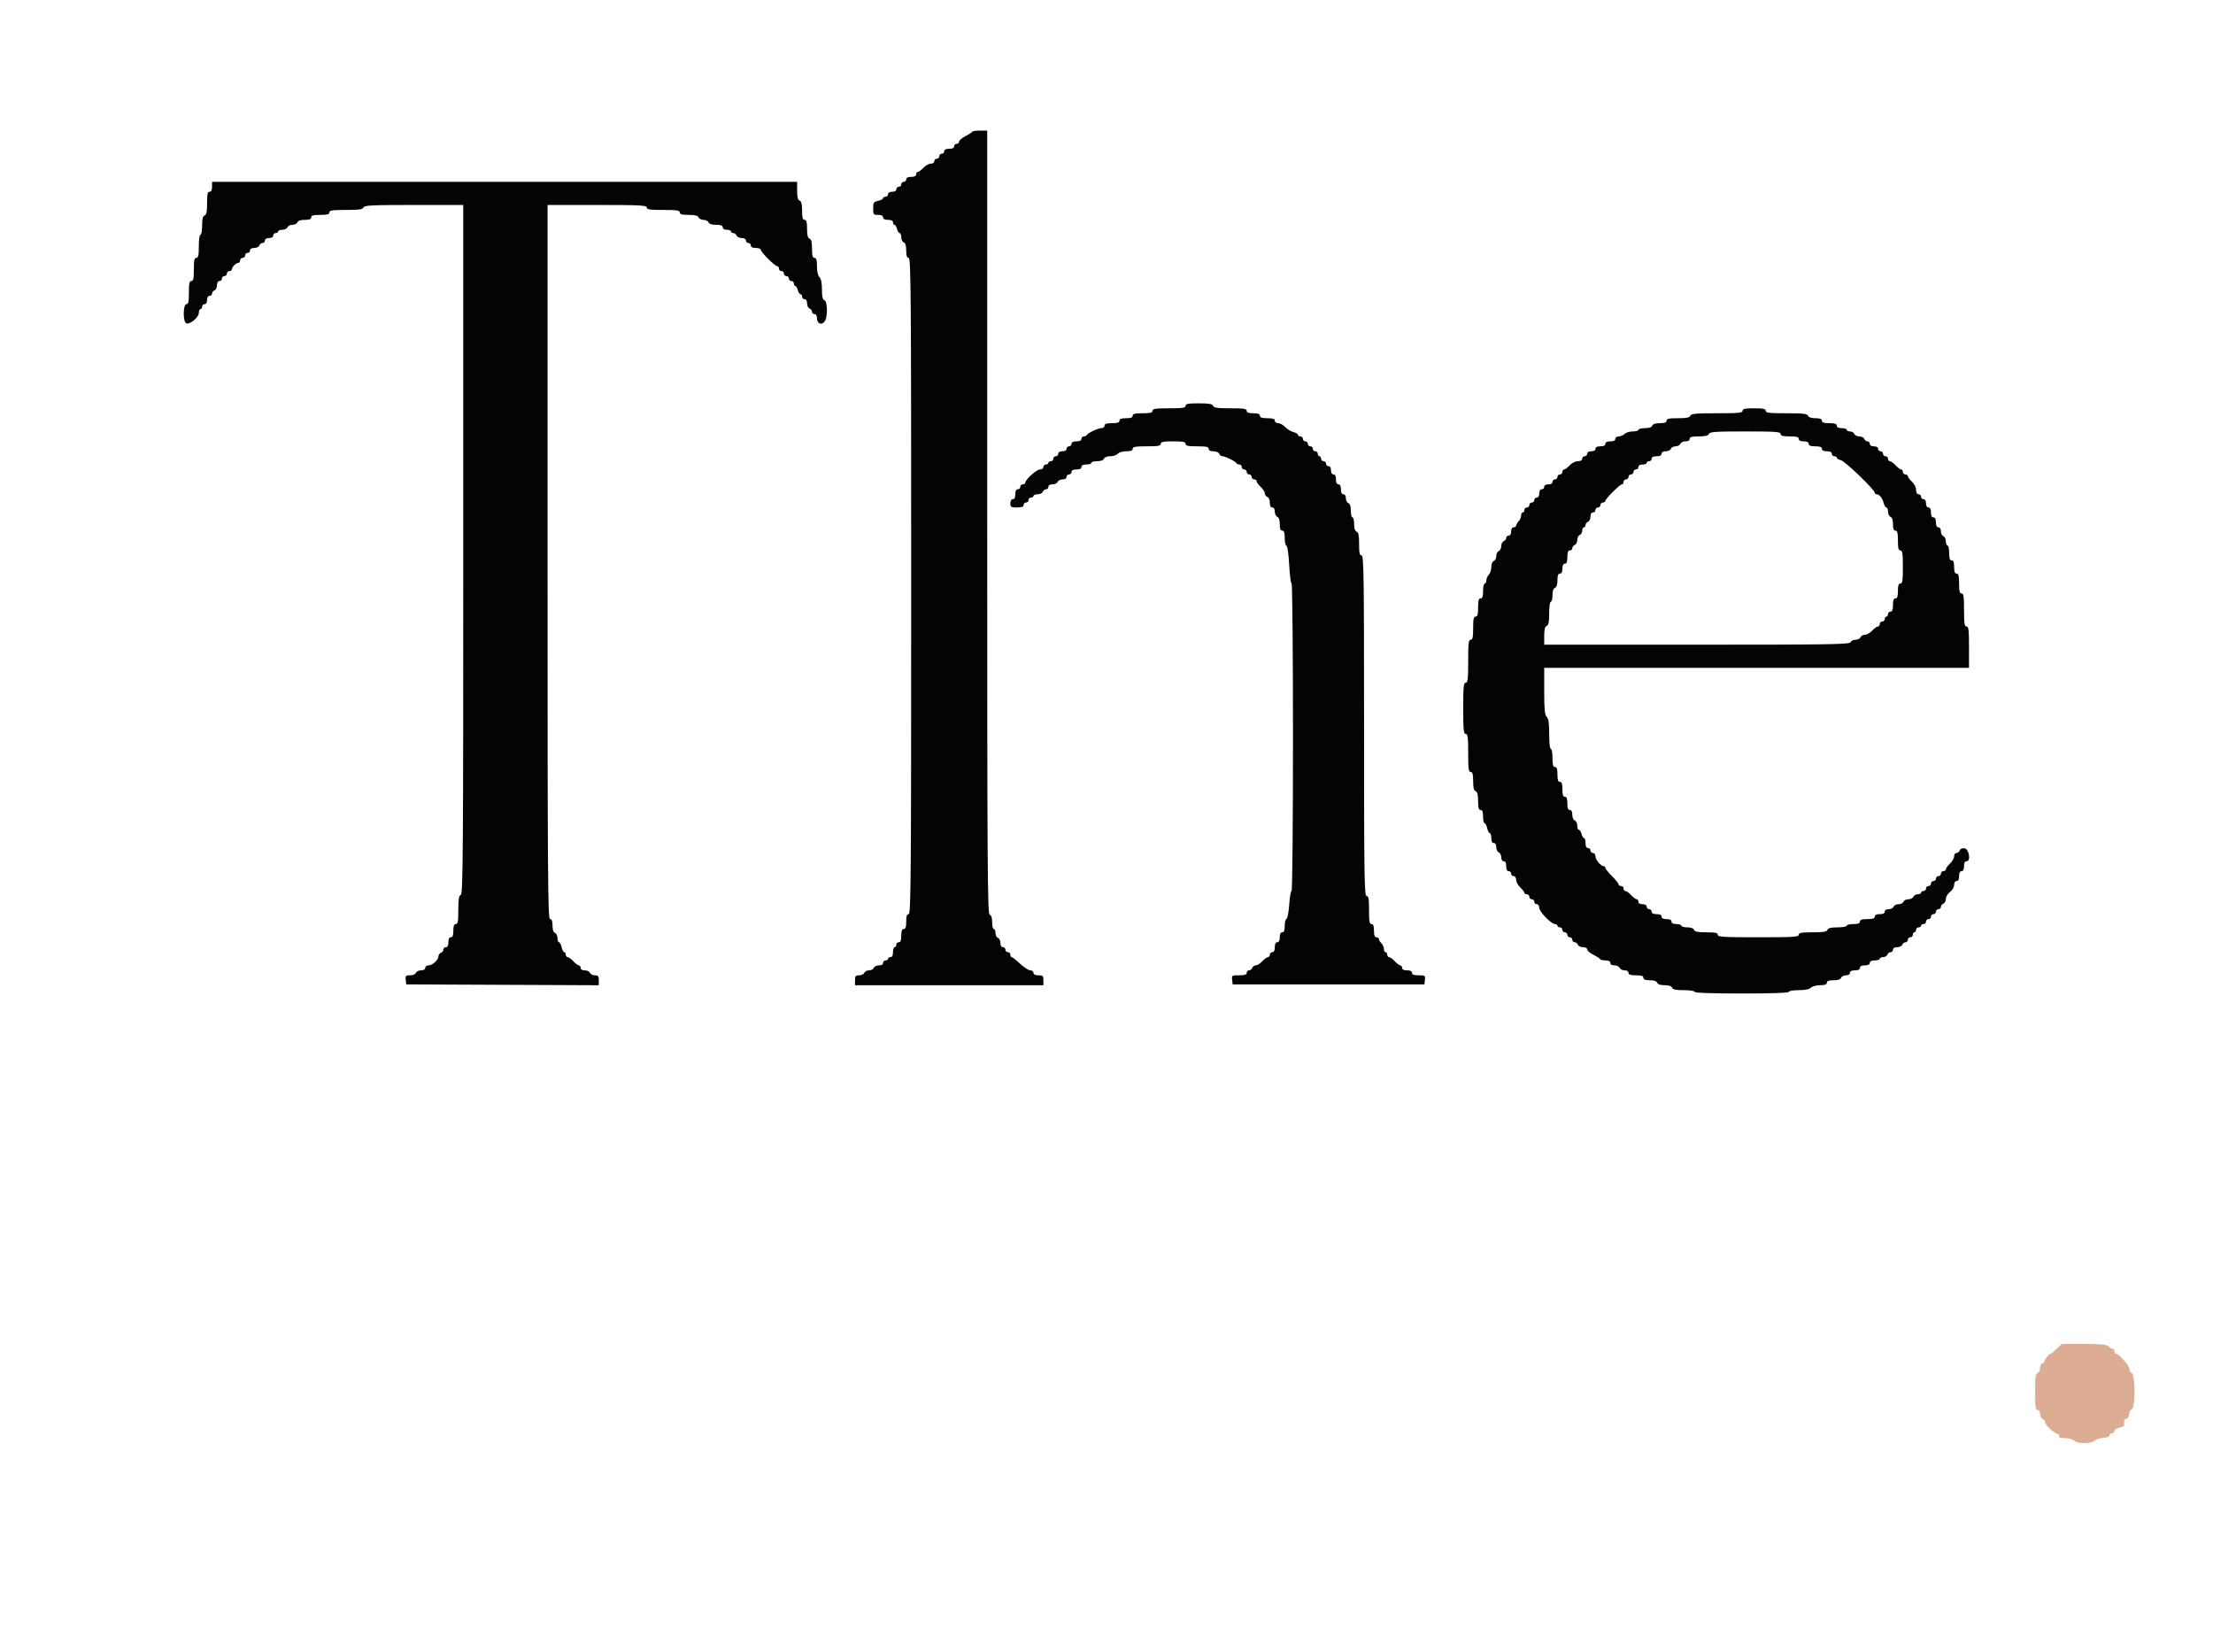 <?xml version="1.0" standalone="no"?>
<!DOCTYPE svg PUBLIC "-//W3C//DTD SVG 1.0//EN" "http://www.w3.org/TR/2001/REC-SVG-20010904/DTD/svg10.dtd">
<svg xmlns="http://www.w3.org/2000/svg" xmlns:xlink="http://www.w3.org/1999/xlink" id="body_1" width="280" height="209">

<g transform="matrix(1 0 0 1 0 0)">
	<g transform="matrix(0.699 0 0 0.699 0.269 -0)">
		<g>
            <path d="M371.877 244.129C 371.372 244.622 370.887 245.026 370.799 245.026C 370.53 245.026 369.911 245.743 369.701 246.298C 369.592 246.586 369.364 246.821 369.194 246.821C 369.024 246.821 368.886 247.162 368.886 247.579C 368.886 247.995 368.684 248.413 368.437 248.508C 368.076 248.647 367.988 249.318 367.988 251.939C 367.988 254.637 368.065 255.198 368.437 255.198C 368.711 255.198 368.886 255.477 368.886 255.914C 368.886 256.308 369.088 256.708 369.334 256.802C 369.581 256.897 369.783 257.155 369.783 257.377C 369.783 257.852 371.196 259.217 371.971 259.49C 372.269 259.596 372.43 259.817 372.327 259.983C 372.214 260.167 372.624 260.284 373.377 260.284C 374.076 260.284 374.807 260.479 375.061 260.733C 375.645 261.317 378.103 261.326 378.743 260.747C 379.007 260.508 379.725 260.278 380.337 260.237C 381.011 260.192 381.451 260.009 381.451 259.774C 381.451 259.561 381.653 259.387 381.9 259.387C 382.147 259.387 382.349 259.202 382.349 258.975C 382.349 258.749 382.753 258.483 383.248 258.384C 383.743 258.285 384.131 258.1 384.111 257.973C 383.997 257.275 384.19 256.703 384.518 256.769C 384.729 256.811 384.933 256.479 384.988 256.003C 385.041 255.541 385.277 255.089 385.511 254.999C 386.151 254.754 386.131 248.754 385.49 248.508C 385.243 248.413 385.041 248.067 385.041 247.738C 385.041 247.134 383.173 245.026 382.638 245.026C 382.479 245.026 382.349 244.824 382.349 244.577C 382.349 244.331 382.204 244.129 382.028 244.129C 381.852 244.129 381.506 243.927 381.259 243.68C 380.904 243.326 379.966 243.231 376.803 243.231L376.803 243.231L372.795 243.231L371.877 244.129" stroke="none" fill="#DCAC94" fill-rule="nonzero" />
            <path d="M175.567 23.859C 175.512 23.983 174.963 24.341 174.346 24.654C 173.728 24.968 173.224 25.406 173.224 25.627C 173.224 25.848 173.022 26.028 172.775 26.028C 172.528 26.028 172.326 26.23 172.326 26.477C 172.326 26.776 172.027 26.926 171.429 26.926C 170.83 26.926 170.531 27.076 170.531 27.375C 170.531 27.622 170.329 27.823 170.082 27.823C 169.835 27.823 169.634 28.025 169.634 28.272C 169.634 28.519 169.432 28.721 169.185 28.721C 168.938 28.721 168.736 28.923 168.736 29.17C 168.736 29.429 168.466 29.619 168.097 29.619C 167.746 29.619 167.146 29.955 166.765 30.366C 166.384 30.778 165.931 31.114 165.758 31.114C 165.586 31.114 165.445 31.316 165.445 31.563C 165.445 31.862 165.146 32.012 164.547 32.012C 163.949 32.012 163.65 32.162 163.65 32.461C 163.65 32.708 163.448 32.909 163.201 32.909C 162.954 32.909 162.752 33.111 162.752 33.358C 162.752 33.605 162.55 33.807 162.304 33.807C 162.057 33.807 161.855 34.009 161.855 34.256C 161.855 34.535 161.572 34.705 161.107 34.705C 160.642 34.705 160.359 34.874 160.359 35.153C 160.359 35.4 160.157 35.602 159.91 35.602C 159.663 35.602 159.461 35.726 159.461 35.878C 159.461 36.029 159.058 36.242 158.564 36.35C 157.753 36.528 157.666 36.66 157.666 37.72C 157.666 38.824 157.719 38.893 158.564 38.893C 159.162 38.893 159.461 39.043 159.461 39.342C 159.461 39.641 159.761 39.791 160.359 39.791C 160.957 39.791 161.257 39.94 161.257 40.239C 161.257 40.486 161.377 40.688 161.523 40.688C 161.67 40.688 161.875 41.025 161.978 41.436C 162.081 41.847 162.298 42.184 162.459 42.184C 162.62 42.184 162.752 42.525 162.752 42.941C 162.752 43.358 162.954 43.776 163.201 43.871C 163.506 43.988 163.65 44.465 163.65 45.357C 163.65 46.326 163.768 46.672 164.099 46.672C 164.496 46.672 164.547 53.47 164.547 106.058C 164.547 158.647 164.496 165.445 164.099 165.445C 163.766 165.445 163.65 165.794 163.65 166.791C 163.65 167.789 163.534 168.138 163.201 168.138C 162.877 168.138 162.752 168.47 162.752 169.334C 162.752 170.199 162.628 170.531 162.304 170.531C 162.057 170.531 161.855 170.733 161.855 170.98C 161.855 171.227 161.72 171.429 161.556 171.429C 161.391 171.429 161.257 171.832 161.257 172.326C 161.257 172.924 161.107 173.224 160.808 173.224C 160.561 173.224 160.359 173.358 160.359 173.523C 160.359 173.687 160.157 173.822 159.91 173.822C 159.663 173.822 159.461 174.024 159.461 174.271C 159.461 174.551 159.178 174.72 158.704 174.72C 158.288 174.72 157.869 174.921 157.775 175.168C 157.68 175.415 157.295 175.617 156.918 175.617C 156.542 175.617 156.157 175.819 156.062 176.066C 155.968 176.313 155.549 176.515 155.133 176.515C 154.491 176.515 154.375 176.651 154.375 177.412L154.375 177.412L154.375 178.31L171.429 178.31L188.482 178.31L188.482 177.412C 188.482 176.614 188.382 176.515 187.584 176.515C 186.986 176.515 186.687 176.365 186.687 176.066C 186.687 175.819 186.429 175.617 186.113 175.617C 185.798 175.617 184.963 175.079 184.257 174.42C 183.551 173.762 182.866 173.224 182.736 173.224C 182.605 173.224 182.498 173.022 182.498 172.775C 182.498 172.528 182.296 172.326 182.049 172.326C 181.803 172.326 181.601 172.124 181.601 171.877C 181.601 171.631 181.399 171.429 181.152 171.429C 180.871 171.429 180.703 171.145 180.703 170.671C 180.703 170.255 180.501 169.836 180.254 169.742C 180.007 169.647 179.806 169.247 179.806 168.854C 179.806 168.46 179.671 168.138 179.506 168.138C 179.342 168.138 179.207 167.595 179.207 166.932C 179.207 166.135 179.055 165.667 178.758 165.553C 178.361 165.401 178.31 157.23 178.31 94.508L178.31 94.508L178.31 23.635L176.988 23.635C 176.262 23.635 175.622 23.736 175.567 23.859zM37.996 33.807C 37.996 34.405 37.846 34.705 37.547 34.705C 37.191 34.705 37.098 35.133 37.098 36.767C 37.098 38.324 36.988 38.871 36.649 39.001C 36.325 39.126 36.2 39.633 36.2 40.828C 36.2 41.738 36.066 42.483 35.901 42.483C 35.73 42.483 35.602 43.381 35.602 44.577C 35.602 46.24 35.509 46.672 35.153 46.672C 34.797 46.672 34.705 47.104 34.705 48.766C 34.705 50.428 34.612 50.86 34.256 50.86C 33.9 50.86 33.807 51.292 33.807 52.954C 33.807 54.616 33.714 55.049 33.358 55.049C 32.731 55.049 32.712 58.283 33.338 58.523C 33.997 58.776 35.602 57.44 35.602 56.638C 35.602 56.257 35.737 55.946 35.901 55.946C 36.066 55.946 36.2 55.744 36.2 55.497C 36.2 55.251 36.402 55.049 36.649 55.049C 36.928 55.049 37.098 54.766 37.098 54.301C 37.098 53.835 37.268 53.553 37.547 53.553C 37.794 53.553 37.996 53.365 37.996 53.136C 37.996 52.907 38.197 52.642 38.444 52.547C 38.691 52.452 38.893 52.034 38.893 51.617C 38.893 51.144 39.061 50.86 39.342 50.86C 39.589 50.86 39.791 50.658 39.791 50.411C 39.791 50.165 39.993 49.963 40.239 49.963C 40.486 49.963 40.688 49.761 40.688 49.514C 40.688 49.267 40.89 49.065 41.137 49.065C 41.384 49.065 41.586 48.921 41.586 48.745C 41.586 48.33 42.347 47.569 42.761 47.569C 42.937 47.569 43.082 47.367 43.082 47.12C 43.082 46.874 43.283 46.672 43.53 46.672C 43.777 46.672 43.979 46.47 43.979 46.223C 43.979 45.976 44.181 45.774 44.428 45.774C 44.675 45.774 44.877 45.572 44.877 45.325C 44.877 45.045 45.16 44.877 45.634 44.877C 46.05 44.877 46.469 44.675 46.563 44.428C 46.658 44.181 46.923 43.979 47.152 43.979C 47.382 43.979 47.569 43.777 47.569 43.53C 47.569 43.251 47.852 43.082 48.317 43.082C 48.783 43.082 49.065 42.912 49.065 42.633C 49.065 42.386 49.267 42.184 49.514 42.184C 49.761 42.184 49.963 42.049 49.963 41.885C 49.963 41.72 50.303 41.586 50.72 41.586C 51.136 41.586 51.555 41.384 51.649 41.137C 51.744 40.89 52.148 40.688 52.547 40.688C 52.946 40.688 53.35 40.486 53.445 40.239C 53.557 39.947 54.022 39.791 54.781 39.791C 55.617 39.791 55.946 39.664 55.946 39.342C 55.946 38.997 56.328 38.893 57.592 38.893C 58.855 38.893 59.237 38.789 59.237 38.444C 59.237 38.075 59.77 37.996 62.238 37.996C 64.63 37.996 65.274 37.904 65.412 37.547C 65.559 37.162 66.854 37.098 74.527 37.098L74.527 37.098L83.47 37.098L83.47 99.444C 83.47 154.588 83.419 161.811 83.022 161.963C 82.671 162.098 82.573 162.695 82.573 164.688C 82.573 166.757 82.488 167.24 82.124 167.24C 81.8 167.24 81.675 167.573 81.675 168.437C 81.675 169.301 81.551 169.634 81.227 169.634C 80.927 169.634 80.778 169.933 80.778 170.531C 80.778 171.129 80.628 171.429 80.329 171.429C 80.082 171.429 79.88 171.616 79.88 171.845C 79.88 172.075 79.678 172.34 79.432 172.434C 79.185 172.529 78.983 172.813 78.983 173.065C 78.983 173.717 77.895 174.72 77.188 174.72C 76.855 174.72 76.589 174.919 76.589 175.168C 76.589 175.449 76.306 175.617 75.832 175.617C 75.416 175.617 74.997 175.819 74.903 176.066C 74.803 176.325 74.356 176.515 73.845 176.515C 73.056 176.515 72.97 176.604 73.054 177.337L73.054 177.337L73.149 178.16L90.576 178.237L108.003 178.314L108.003 177.415C 108.003 176.665 107.884 176.515 107.287 176.515C 106.893 176.515 106.494 176.313 106.399 176.066C 106.304 175.819 105.886 175.617 105.469 175.617C 104.996 175.617 104.712 175.449 104.712 175.168C 104.712 174.921 104.571 174.72 104.399 174.72C 104.226 174.72 103.773 174.383 103.392 173.972C 103.011 173.56 102.546 173.224 102.359 173.224C 102.172 173.224 102.019 173.022 102.019 172.775C 102.019 172.528 101.896 172.326 101.744 172.326C 101.593 172.326 101.38 171.922 101.272 171.429C 101.163 170.935 100.95 170.531 100.799 170.531C 100.647 170.531 100.524 170.19 100.524 169.774C 100.524 169.357 100.322 168.939 100.075 168.844C 99.782 168.732 99.626 168.267 99.626 167.507C 99.626 166.671 99.499 166.343 99.177 166.343C 98.78 166.343 98.728 158.963 98.728 101.72L98.728 101.72L98.728 37.098L107.704 37.098C 115.482 37.098 116.679 37.158 116.679 37.547C 116.679 37.916 117.211 37.996 119.671 37.996C 122.131 37.996 122.663 38.075 122.663 38.444C 122.663 38.788 123.041 38.893 124.276 38.893C 125.434 38.893 125.938 39.02 126.062 39.342C 126.157 39.589 126.56 39.791 126.959 39.791C 127.358 39.791 127.762 39.993 127.857 40.239C 127.971 40.536 128.439 40.688 129.235 40.688C 130.108 40.688 130.441 40.812 130.441 41.137C 130.441 41.416 130.724 41.586 131.189 41.586C 131.601 41.586 131.937 41.72 131.937 41.885C 131.937 42.049 132.125 42.184 132.354 42.184C 132.583 42.184 132.848 42.386 132.943 42.633C 133.038 42.88 133.456 43.082 133.872 43.082C 134.346 43.082 134.63 43.25 134.63 43.53C 134.63 43.777 134.832 43.979 135.079 43.979C 135.325 43.979 135.527 44.181 135.527 44.428C 135.527 44.727 135.826 44.877 136.425 44.877C 136.918 44.877 137.322 45.022 137.322 45.199C 137.322 45.62 139.87 48.168 140.291 48.168C 140.468 48.168 140.613 48.369 140.613 48.616C 140.613 48.863 140.815 49.065 141.062 49.065C 141.309 49.065 141.511 49.267 141.511 49.514C 141.511 49.761 141.713 49.963 141.96 49.963C 142.206 49.963 142.408 50.165 142.408 50.411C 142.408 50.658 142.61 50.86 142.857 50.86C 143.104 50.86 143.306 51.062 143.306 51.309C 143.306 51.556 143.426 51.758 143.573 51.758C 143.719 51.758 143.924 52.094 144.027 52.506C 144.13 52.917 144.347 53.254 144.508 53.254C 144.67 53.254 144.802 53.455 144.802 53.702C 144.802 53.949 145.004 54.151 145.251 54.151C 145.531 54.151 145.699 54.435 145.699 54.908C 145.699 55.325 145.901 55.743 146.148 55.838C 146.395 55.933 146.597 56.198 146.597 56.427C 146.597 56.656 146.799 56.844 147.046 56.844C 147.326 56.844 147.494 57.127 147.494 57.601C 147.494 58.574 148.339 58.927 148.884 58.181C 149.455 57.4 149.423 54.566 148.841 54.342C 148.511 54.216 148.392 53.696 148.392 52.387C 148.392 51.201 148.242 50.453 147.943 50.155C 147.662 49.874 147.494 49.139 147.494 48.189C 147.494 47.04 147.386 46.672 147.046 46.672C 146.701 46.672 146.597 46.288 146.597 45.017C 146.597 43.822 146.472 43.314 146.148 43.19C 145.826 43.066 145.699 42.562 145.699 41.404C 145.699 40.169 145.594 39.791 145.251 39.791C 144.906 39.791 144.802 39.407 144.802 38.136C 144.802 36.941 144.677 36.433 144.353 36.309C 144.031 36.185 143.904 35.681 143.904 34.523L143.904 34.523L143.904 32.909L90.95 32.909L37.996 32.909L37.996 33.807zM214.211 73.448C 214.211 73.817 213.679 73.897 211.219 73.897C 208.759 73.897 208.227 73.977 208.227 74.346C 208.227 74.695 207.828 74.794 206.432 74.794C 205.036 74.794 204.637 74.894 204.637 75.243C 204.637 75.567 204.305 75.692 203.441 75.692C 202.576 75.692 202.244 75.817 202.244 76.141C 202.244 76.473 201.895 76.589 200.898 76.589C 199.9 76.589 199.551 76.706 199.551 77.038C 199.551 77.285 199.293 77.487 198.977 77.487C 198.362 77.487 196.475 78.386 196.31 78.758C 196.255 78.882 196.02 78.983 195.787 78.983C 195.553 78.983 195.363 79.185 195.363 79.432C 195.363 79.731 195.064 79.88 194.465 79.88C 193.867 79.88 193.568 80.03 193.568 80.329C 193.568 80.576 193.366 80.778 193.119 80.778C 192.872 80.778 192.67 80.98 192.67 81.227C 192.67 81.506 192.388 81.675 191.922 81.675C 191.457 81.675 191.174 81.845 191.174 82.124C 191.174 82.371 190.972 82.573 190.726 82.573C 190.479 82.573 190.277 82.775 190.277 83.022C 190.277 83.269 190.075 83.47 189.828 83.47C 189.581 83.47 189.379 83.605 189.379 83.77C 189.379 83.934 189.177 84.069 188.93 84.069C 188.684 84.069 188.482 84.271 188.482 84.518C 188.482 84.776 188.211 84.966 187.844 84.966C 187.226 84.966 185.191 86.819 185.191 87.381C 185.191 87.534 184.989 87.659 184.742 87.659C 184.495 87.659 184.293 87.861 184.293 88.108C 184.293 88.355 184.091 88.556 183.844 88.556C 183.545 88.556 183.396 88.856 183.396 89.454C 183.396 90.052 183.246 90.352 182.947 90.352C 182.668 90.352 182.498 90.634 182.498 91.099C 182.498 91.773 182.618 91.847 183.695 91.847C 184.559 91.847 184.892 91.723 184.892 91.399C 184.892 91.152 185.093 90.95 185.34 90.95C 185.587 90.95 185.789 90.748 185.789 90.501C 185.789 90.254 185.991 90.052 186.238 90.052C 186.485 90.052 186.687 89.918 186.687 89.753C 186.687 89.589 187.027 89.454 187.444 89.454C 187.86 89.454 188.279 89.252 188.373 89.005C 188.468 88.758 188.733 88.556 188.962 88.556C 189.192 88.556 189.379 88.355 189.379 88.108C 189.379 87.827 189.663 87.659 190.137 87.659C 190.553 87.659 190.971 87.457 191.066 87.21C 191.161 86.963 191.56 86.761 191.954 86.761C 192.391 86.761 192.67 86.587 192.67 86.313C 192.67 86.066 192.872 85.864 193.119 85.864C 193.366 85.864 193.568 85.662 193.568 85.415C 193.568 85.116 193.867 84.966 194.465 84.966C 195.064 84.966 195.363 84.817 195.363 84.518C 195.363 84.218 195.662 84.069 196.26 84.069C 196.754 84.069 197.158 83.934 197.158 83.77C 197.158 83.605 197.633 83.47 198.214 83.47C 198.877 83.47 199.335 83.303 199.443 83.022C 199.548 82.749 200 82.573 200.594 82.573C 201.132 82.573 201.74 82.371 201.945 82.124C 202.159 81.866 202.811 81.675 203.477 81.675C 204.309 81.675 204.637 81.548 204.637 81.227C 204.637 80.863 205.119 80.778 207.18 80.778C 209.241 80.778 209.723 80.693 209.723 80.329C 209.723 79.97 210.172 79.88 211.967 79.88C 213.762 79.88 214.211 79.97 214.211 80.329C 214.211 80.685 214.643 80.778 216.305 80.778C 217.967 80.778 218.399 80.87 218.399 81.227C 218.399 81.522 218.695 81.675 219.265 81.675C 219.758 81.675 220.204 81.868 220.303 82.124C 220.397 82.371 220.67 82.573 220.909 82.573C 221.415 82.573 223.29 83.516 223.436 83.844C 223.49 83.968 223.726 84.069 223.959 84.069C 224.192 84.069 224.383 84.271 224.383 84.518C 224.383 84.764 224.585 84.966 224.832 84.966C 225.079 84.966 225.28 85.168 225.28 85.415C 225.28 85.662 225.482 85.864 225.729 85.864C 225.976 85.864 226.178 86.066 226.178 86.313C 226.178 86.559 226.38 86.761 226.627 86.761C 226.874 86.761 227.076 86.914 227.076 87.101C 227.076 87.288 227.412 87.753 227.823 88.134C 228.235 88.515 228.571 89.04 228.571 89.3C 228.571 89.559 228.773 89.849 229.02 89.944C 229.276 90.042 229.469 90.489 229.469 90.982C 229.469 91.552 229.622 91.847 229.918 91.847C 230.198 91.847 230.366 92.131 230.366 92.605C 230.366 93.021 230.568 93.44 230.815 93.534C 231.108 93.647 231.264 94.112 231.264 94.871C 231.264 95.707 231.391 96.036 231.713 96.036C 232.044 96.036 232.162 96.382 232.162 97.357C 232.162 98.084 232.304 98.726 232.478 98.784C 232.66 98.845 232.869 100.31 232.971 102.25C 233.069 104.098 233.263 105.61 233.403 105.61C 233.543 105.61 233.657 118.13 233.657 133.433C 233.657 148.736 233.542 161.257 233.401 161.257C 233.26 161.257 233.069 162.364 232.976 163.717C 232.883 165.07 232.662 166.226 232.484 166.285C 232.307 166.344 232.162 166.92 232.162 167.564C 232.162 168.406 232.035 168.736 231.713 168.736C 231.414 168.736 231.264 169.035 231.264 169.634C 231.264 170.232 231.114 170.531 230.815 170.531C 230.516 170.531 230.366 170.83 230.366 171.429C 230.366 172.027 230.217 172.326 229.918 172.326C 229.671 172.326 229.469 172.528 229.469 172.775C 229.469 173.022 229.316 173.224 229.129 173.224C 228.942 173.224 228.478 173.56 228.096 173.972C 227.715 174.383 227.191 174.72 226.931 174.72C 226.671 174.72 226.381 174.921 226.286 175.168C 226.191 175.415 225.926 175.617 225.697 175.617C 225.468 175.617 225.28 175.819 225.28 176.066C 225.28 176.399 224.929 176.515 223.914 176.515C 222.6 176.515 222.552 176.546 222.643 177.337L222.643 177.337L222.737 178.16L240.09 178.16L257.442 178.16L257.537 177.337C 257.626 176.559 257.565 176.515 256.415 176.515C 255.533 176.515 255.198 176.391 255.198 176.066C 255.198 175.767 254.899 175.617 254.301 175.617C 253.702 175.617 253.403 175.467 253.403 175.168C 253.403 174.921 253.262 174.72 253.09 174.72C 252.917 174.72 252.464 174.383 252.083 173.972C 251.702 173.56 251.237 173.224 251.05 173.224C 250.863 173.224 250.711 173.022 250.711 172.775C 250.711 172.528 250.576 172.326 250.411 172.326C 250.247 172.326 250.112 172.066 250.112 171.749C 250.112 171.432 249.91 170.97 249.663 170.723C 249.417 170.477 249.215 170.13 249.215 169.954C 249.215 169.778 249.013 169.634 248.766 169.634C 248.442 169.634 248.317 169.301 248.317 168.437C 248.317 167.573 248.192 167.24 247.868 167.24C 247.505 167.24 247.42 166.758 247.42 164.697C 247.42 162.636 247.335 162.154 246.971 162.154C 246.575 162.154 246.522 158.531 246.522 131.339C 246.522 104.147 246.469 100.524 246.073 100.524C 245.718 100.524 245.625 100.095 245.625 98.461C 245.625 96.904 245.515 96.357 245.176 96.227C 244.88 96.113 244.727 95.645 244.727 94.849C 244.727 94.185 244.592 93.642 244.428 93.642C 244.263 93.642 244.129 93.1 244.129 92.436C 244.129 91.64 243.976 91.172 243.68 91.058C 243.433 90.963 243.231 90.564 243.231 90.17C 243.231 89.733 243.056 89.454 242.782 89.454C 242.483 89.454 242.334 89.155 242.334 88.556C 242.334 87.958 242.184 87.659 241.885 87.659C 241.586 87.659 241.436 87.36 241.436 86.761C 241.436 86.163 241.286 85.864 240.987 85.864C 240.708 85.864 240.539 85.581 240.539 85.116C 240.539 84.651 240.369 84.368 240.09 84.368C 239.843 84.368 239.641 84.166 239.641 83.919C 239.641 83.672 239.439 83.47 239.192 83.47C 238.945 83.47 238.743 83.269 238.743 83.022C 238.743 82.775 238.609 82.573 238.444 82.573C 238.28 82.573 238.145 82.371 238.145 82.124C 238.145 81.877 237.943 81.675 237.696 81.675C 237.45 81.675 237.248 81.473 237.248 81.227C 237.248 80.98 237.046 80.778 236.799 80.778C 236.552 80.778 236.35 80.576 236.35 80.329C 236.35 80.082 236.148 79.88 235.901 79.88C 235.654 79.88 235.453 79.678 235.453 79.432C 235.453 79.185 235.251 78.983 235.004 78.983C 234.757 78.983 234.555 78.851 234.555 78.689C 234.555 78.528 234.185 78.305 233.732 78.194C 233.28 78.083 232.613 77.677 232.251 77.291C 231.888 76.905 231.316 76.589 230.979 76.589C 230.634 76.589 230.366 76.393 230.366 76.141C 230.366 75.808 230.017 75.692 229.02 75.692C 228.023 75.692 227.674 75.576 227.674 75.243C 227.674 74.919 227.341 74.794 226.477 74.794C 225.613 74.794 225.28 74.67 225.28 74.346C 225.28 73.977 224.752 73.897 222.321 73.897C 219.966 73.897 219.326 73.805 219.189 73.448C 219.055 73.101 218.474 72.999 216.614 72.999C 214.677 72.999 214.211 73.086 214.211 73.448M315.034 74.346C 315.034 74.725 314.318 74.794 310.387 74.794C 306.533 74.794 305.711 74.871 305.568 75.243C 305.438 75.582 304.891 75.692 303.334 75.692C 301.7 75.692 301.272 75.785 301.272 76.141C 301.272 76.465 300.938 76.589 300.065 76.589C 299.269 76.589 298.801 76.742 298.687 77.038C 298.575 77.331 298.109 77.487 297.35 77.487C 296.71 77.487 296.185 77.622 296.185 77.786C 296.185 77.951 295.724 78.085 295.16 78.085C 294.596 78.085 293.932 78.287 293.685 78.534C 293.438 78.781 292.958 78.983 292.617 78.983C 292.265 78.983 291.997 79.177 291.997 79.432C 291.997 79.731 291.698 79.88 291.099 79.88C 290.501 79.88 290.202 80.03 290.202 80.329C 290.202 80.628 289.903 80.778 289.304 80.778C 288.706 80.778 288.407 80.927 288.407 81.227C 288.407 81.506 288.124 81.675 287.659 81.675C 287.194 81.675 286.911 81.845 286.911 82.124C 286.911 82.371 286.709 82.573 286.462 82.573C 286.215 82.573 286.013 82.775 286.013 83.022C 286.013 83.307 285.726 83.47 285.225 83.47C 284.768 83.47 284.145 83.785 283.743 84.218C 283.362 84.63 282.909 84.966 282.737 84.966C 282.564 84.966 282.423 85.168 282.423 85.415C 282.423 85.662 282.221 85.864 281.975 85.864C 281.728 85.864 281.526 86.066 281.526 86.313C 281.526 86.559 281.324 86.761 281.077 86.761C 280.83 86.761 280.628 86.963 280.628 87.21C 280.628 87.489 280.346 87.659 279.88 87.659C 279.415 87.659 279.132 87.828 279.132 88.108C 279.132 88.355 278.93 88.556 278.684 88.556C 278.404 88.556 278.235 88.839 278.235 89.304C 278.235 89.77 278.065 90.052 277.786 90.052C 277.539 90.052 277.337 90.254 277.337 90.501C 277.337 90.748 277.135 90.95 276.889 90.95C 276.642 90.95 276.44 91.152 276.44 91.399C 276.44 91.645 276.238 91.847 275.991 91.847C 275.744 91.847 275.542 92.049 275.542 92.296C 275.542 92.543 275.408 92.745 275.243 92.745C 275.079 92.745 274.944 93.005 274.944 93.322C 274.944 93.639 274.742 94.101 274.495 94.348C 274.248 94.595 274.046 94.941 274.046 95.117C 274.046 95.293 273.844 95.438 273.598 95.438C 273.318 95.438 273.149 95.72 273.149 96.185C 273.149 96.651 272.979 96.933 272.7 96.933C 272.453 96.933 272.251 97.121 272.251 97.35C 272.251 97.579 272.049 97.844 271.803 97.939C 271.556 98.034 271.354 98.438 271.354 98.837C 271.354 99.236 271.152 99.64 270.905 99.734C 270.658 99.829 270.456 100.233 270.456 100.632C 270.456 101.031 270.254 101.435 270.007 101.529C 269.742 101.631 269.559 102.081 269.559 102.63C 269.559 103.14 269.357 103.76 269.11 104.007C 268.863 104.254 268.661 104.715 268.661 105.033C 268.661 105.35 268.527 105.61 268.362 105.61C 268.197 105.61 268.063 106.215 268.063 106.956C 268.063 107.953 267.946 108.302 267.614 108.302C 267.27 108.302 267.165 108.684 267.165 109.948C 267.165 111.211 267.061 111.593 266.717 111.593C 266.36 111.593 266.268 112.025 266.268 113.687C 266.268 115.349 266.175 115.782 265.819 115.782C 265.443 115.782 265.37 116.413 265.37 119.671C 265.37 122.929 265.297 123.56 264.921 123.56C 264.542 123.56 264.473 124.275 264.473 128.197C 264.473 132.12 264.542 132.835 264.921 132.835C 265.294 132.835 265.37 133.416 265.37 136.275C 265.37 139.134 265.446 139.716 265.819 139.716C 266.164 139.716 266.268 140.099 266.268 141.371C 266.268 142.566 266.392 143.073 266.717 143.198C 267.039 143.321 267.165 143.825 267.165 144.983C 267.165 146.218 267.271 146.597 267.614 146.597C 267.938 146.597 268.063 146.929 268.063 147.794C 268.063 148.452 268.187 148.99 268.338 148.99C 268.49 148.99 268.702 149.394 268.811 149.888C 268.919 150.381 269.132 150.785 269.283 150.785C 269.435 150.785 269.559 151.189 269.559 151.683C 269.559 152.281 269.708 152.58 270.007 152.58C 270.288 152.58 270.456 152.864 270.456 153.338C 270.456 153.754 270.658 154.173 270.905 154.267C 271.152 154.362 271.354 154.762 271.354 155.155C 271.354 155.592 271.529 155.871 271.803 155.871C 272.102 155.871 272.251 156.171 272.251 156.769C 272.251 157.367 272.401 157.666 272.7 157.666C 272.947 157.666 273.149 157.868 273.149 158.115C 273.149 158.362 273.351 158.564 273.598 158.564C 273.862 158.564 274.048 158.84 274.052 159.237C 274.054 159.607 274.391 160.227 274.799 160.615C 275.208 161.002 275.542 161.44 275.542 161.587C 275.542 161.734 275.744 161.855 275.991 161.855C 276.238 161.855 276.44 162.057 276.44 162.304C 276.44 162.55 276.642 162.752 276.889 162.752C 277.135 162.752 277.337 162.954 277.337 163.201C 277.337 163.448 277.539 163.65 277.786 163.65C 278.048 163.65 278.235 163.922 278.235 164.306C 278.235 165.022 280.402 167.24 281.102 167.24C 281.335 167.24 281.526 167.375 281.526 167.539C 281.526 167.704 281.728 167.838 281.975 167.838C 282.221 167.838 282.423 168.04 282.423 168.287C 282.423 168.534 282.625 168.736 282.872 168.736C 283.119 168.736 283.321 168.938 283.321 169.185C 283.321 169.432 283.523 169.634 283.77 169.634C 284.016 169.634 284.218 169.835 284.218 170.082C 284.218 170.329 284.406 170.531 284.635 170.531C 284.864 170.531 285.129 170.733 285.224 170.98C 285.319 171.227 285.737 171.429 286.154 171.429C 286.588 171.429 286.911 171.6 286.911 171.83C 286.911 172.051 287.416 172.489 288.033 172.803C 288.65 173.116 289.2 173.474 289.255 173.598C 289.309 173.721 289.747 173.822 290.227 173.822C 290.803 173.822 291.099 173.974 291.099 174.271C 291.099 174.551 291.383 174.72 291.857 174.72C 292.273 174.72 292.692 174.921 292.786 175.168C 292.881 175.415 293.281 175.617 293.674 175.617C 294.111 175.617 294.39 175.792 294.39 176.066C 294.39 176.398 294.739 176.515 295.737 176.515C 296.734 176.515 297.083 176.631 297.083 176.963C 297.083 177.285 297.412 177.412 298.248 177.412C 299.007 177.412 299.472 177.568 299.585 177.861C 299.697 178.154 300.163 178.31 300.931 178.31C 301.699 178.31 302.165 178.465 302.277 178.758C 302.406 179.094 302.943 179.207 304.403 179.207C 305.507 179.207 306.358 179.337 306.358 179.506C 306.358 179.699 309.399 179.806 314.884 179.806C 320.369 179.806 323.411 179.699 323.411 179.506C 323.411 179.341 324.201 179.207 325.184 179.207C 326.362 179.207 327.109 179.056 327.407 178.758C 327.659 178.506 328.39 178.31 329.074 178.31C 329.957 178.31 330.292 178.186 330.292 177.861C 330.292 177.536 330.625 177.412 331.498 177.412C 332.294 177.412 332.762 177.26 332.876 176.963C 332.971 176.717 333.37 176.515 333.764 176.515C 334.201 176.515 334.48 176.34 334.48 176.066C 334.48 175.767 334.779 175.617 335.378 175.617C 335.976 175.617 336.275 175.467 336.275 175.168C 336.275 174.869 336.574 174.72 337.173 174.72C 337.771 174.72 338.07 174.57 338.07 174.271C 338.07 173.972 338.369 173.822 338.968 173.822C 339.461 173.822 339.865 173.687 339.865 173.523C 339.865 173.358 340.139 173.224 340.473 173.224C 340.807 173.224 341.158 173.022 341.253 172.775C 341.348 172.528 341.613 172.326 341.842 172.326C 342.071 172.326 342.259 172.124 342.259 171.877C 342.259 171.597 342.542 171.429 343.016 171.429C 343.433 171.429 343.851 171.227 343.946 170.98C 344.04 170.733 344.305 170.531 344.535 170.531C 344.764 170.531 344.951 170.329 344.951 170.082C 344.951 169.835 345.153 169.634 345.4 169.634C 345.647 169.634 345.849 169.432 345.849 169.185C 345.849 168.938 345.984 168.736 346.148 168.736C 346.313 168.736 346.447 168.534 346.447 168.287C 346.447 168.04 346.649 167.838 346.896 167.838C 347.143 167.838 347.345 167.704 347.345 167.539C 347.345 167.375 347.547 167.24 347.794 167.24C 348.04 167.24 348.242 167.038 348.242 166.791C 348.242 166.545 348.444 166.343 348.691 166.343C 348.938 166.343 349.14 166.141 349.14 165.894C 349.14 165.647 349.342 165.445 349.589 165.445C 349.835 165.445 350.037 165.243 350.037 164.996C 350.037 164.749 350.239 164.547 350.486 164.547C 350.733 164.547 350.935 164.36 350.935 164.131C 350.935 163.902 351.137 163.636 351.384 163.542C 351.631 163.447 351.832 163.061 351.832 162.683C 351.832 162.3 352.163 161.749 352.58 161.435C 353.008 161.114 353.328 160.571 353.328 160.168C 353.328 159.739 353.505 159.461 353.777 159.461C 354.076 159.461 354.226 159.162 354.226 158.564C 354.226 157.966 354.375 157.666 354.675 157.666C 354.974 157.666 355.123 157.367 355.123 156.769C 355.123 156.155 355.271 155.871 355.59 155.871C 356.413 155.871 356.04 153.651 355.197 153.532C 354.792 153.474 354.45 153.624 354.342 153.906C 354.243 154.164 353.974 154.375 353.745 154.375C 353.516 154.375 353.328 154.651 353.328 154.988C 353.328 155.325 352.992 155.913 352.58 156.294C 352.169 156.675 351.832 157.14 351.832 157.327C 351.832 157.514 351.631 157.666 351.384 157.666C 351.137 157.666 350.935 157.868 350.935 158.115C 350.935 158.362 350.733 158.564 350.486 158.564C 350.239 158.564 350.037 158.766 350.037 159.013C 350.037 159.26 349.835 159.461 349.589 159.461C 349.342 159.461 349.14 159.663 349.14 159.91C 349.14 160.157 348.938 160.359 348.691 160.359C 348.444 160.359 348.242 160.561 348.242 160.808C 348.242 161.055 348.04 161.257 347.794 161.257C 347.547 161.257 347.345 161.391 347.345 161.556C 347.345 161.72 347.071 161.855 346.737 161.855C 346.403 161.855 346.052 162.057 345.957 162.304C 345.862 162.55 345.459 162.752 345.06 162.752C 344.661 162.752 344.257 162.954 344.162 163.201C 344.067 163.448 343.663 163.65 343.265 163.65C 342.866 163.65 342.462 163.852 342.367 164.099C 342.272 164.346 341.873 164.547 341.479 164.547C 341.042 164.547 340.763 164.722 340.763 164.996C 340.763 165.295 340.464 165.445 339.865 165.445C 339.267 165.445 338.968 165.595 338.968 165.894C 338.968 166.226 338.619 166.343 337.622 166.343C 336.624 166.343 336.275 166.459 336.275 166.791C 336.275 167.115 335.943 167.24 335.079 167.24C 334.42 167.24 333.882 167.375 333.882 167.539C 333.882 167.704 333.137 167.838 332.227 167.838C 331.032 167.838 330.524 167.963 330.4 168.287C 330.266 168.637 329.673 168.736 327.717 168.736C 325.684 168.736 325.206 168.821 325.206 169.185C 325.206 169.571 324.192 169.634 317.876 169.634C 311.56 169.634 310.546 169.571 310.546 169.185C 310.546 168.829 310.117 168.736 308.484 168.736C 306.927 168.736 306.379 168.626 306.249 168.287C 306.141 168.006 305.684 167.838 305.021 167.838C 304.44 167.838 303.964 167.704 303.964 167.539C 303.964 167.375 303.56 167.24 303.067 167.24C 302.468 167.24 302.169 167.091 302.169 166.791C 302.169 166.492 301.87 166.343 301.272 166.343C 300.673 166.343 300.374 166.193 300.374 165.894C 300.374 165.595 300.075 165.445 299.476 165.445C 298.878 165.445 298.579 165.295 298.579 164.996C 298.579 164.749 298.377 164.547 298.13 164.547C 297.883 164.547 297.681 164.346 297.681 164.099C 297.681 163.819 297.399 163.65 296.933 163.65C 296.468 163.65 296.185 163.48 296.185 163.201C 296.185 162.954 296.044 162.752 295.872 162.752C 295.7 162.752 295.247 162.416 294.865 162.004C 294.484 161.593 294.019 161.257 293.833 161.257C 293.646 161.257 293.493 161.055 293.493 160.808C 293.493 160.561 293.291 160.359 293.044 160.359C 292.797 160.359 292.595 160.224 292.595 160.06C 292.595 159.895 292.057 159.222 291.399 158.564C 290.74 157.906 290.202 157.233 290.202 157.068C 290.202 156.904 290.067 156.769 289.903 156.769C 289.383 156.769 288.407 155.597 288.407 154.974C 288.407 154.641 288.207 154.375 287.958 154.375C 287.711 154.375 287.509 154.174 287.509 153.927C 287.509 153.68 287.307 153.478 287.061 153.478C 286.761 153.478 286.612 153.179 286.612 152.58C 286.612 152.087 286.492 151.683 286.345 151.683C 286.198 151.683 285.994 151.346 285.891 150.935C 285.787 150.524 285.571 150.187 285.409 150.187C 285.248 150.187 285.116 149.846 285.116 149.43C 285.116 149.013 284.914 148.595 284.667 148.5C 284.411 148.402 284.218 147.956 284.218 147.462C 284.218 146.892 284.065 146.597 283.77 146.597C 283.446 146.597 283.321 146.264 283.321 145.4C 283.321 144.536 283.196 144.203 282.872 144.203C 282.54 144.203 282.423 143.854 282.423 142.857C 282.423 141.86 282.307 141.511 281.975 141.511C 281.642 141.511 281.526 141.162 281.526 140.165C 281.526 139.167 281.409 138.818 281.077 138.818C 280.733 138.818 280.628 138.436 280.628 137.173C 280.628 136.268 280.494 135.527 280.329 135.527C 280.152 135.527 280.03 134.437 280.03 132.856C 280.03 130.881 279.913 130.068 279.581 129.736C 279.225 129.38 279.132 128.421 279.132 125.077L279.132 125.077L279.132 120.868L317.577 120.868L356.021 120.868L356.021 117.128C 356.021 114.003 355.947 113.388 355.572 113.388C 355.203 113.388 355.123 112.856 355.123 110.396C 355.123 107.937 355.044 107.405 354.675 107.405C 354.326 107.405 354.226 107.006 354.226 105.61C 354.226 104.213 354.126 103.815 353.777 103.815C 353.453 103.815 353.328 103.482 353.328 102.618C 353.328 101.754 353.204 101.421 352.88 101.421C 352.547 101.421 352.431 101.072 352.431 100.075C 352.431 99.334 352.296 98.728 352.132 98.728C 351.967 98.728 351.832 98.388 351.832 97.971C 351.832 97.555 351.631 97.136 351.384 97.042C 351.137 96.947 350.935 96.547 350.935 96.153C 350.935 95.717 350.76 95.438 350.486 95.438C 350.187 95.438 350.037 95.138 350.037 94.54C 350.037 93.942 349.888 93.642 349.589 93.642C 349.289 93.642 349.14 93.343 349.14 92.745C 349.14 92.147 348.99 91.847 348.691 91.847C 348.412 91.847 348.242 91.565 348.242 91.099C 348.242 90.634 348.073 90.352 347.794 90.352C 347.547 90.352 347.345 90.15 347.345 89.903C 347.345 89.656 347.143 89.454 346.896 89.454C 346.611 89.454 346.447 89.167 346.447 88.666C 346.447 88.209 346.133 87.585 345.699 87.184C 345.288 86.803 344.951 86.35 344.951 86.177C 344.951 86.005 344.749 85.864 344.503 85.864C 344.256 85.864 344.054 85.662 344.054 85.415C 344.054 85.168 343.913 84.966 343.74 84.966C 343.568 84.966 343.115 84.63 342.734 84.218C 342.353 83.807 341.888 83.47 341.701 83.47C 341.514 83.47 341.361 83.269 341.361 83.022C 341.361 82.775 341.159 82.573 340.912 82.573C 340.666 82.573 340.464 82.371 340.464 82.124C 340.464 81.877 340.262 81.675 340.015 81.675C 339.768 81.675 339.566 81.473 339.566 81.227C 339.566 80.947 339.284 80.778 338.818 80.778C 338.353 80.778 338.07 80.608 338.07 80.329C 338.07 80.082 337.883 79.88 337.654 79.88C 337.424 79.88 337.159 79.678 337.065 79.432C 336.97 79.185 336.566 78.983 336.167 78.983C 335.768 78.983 335.364 78.781 335.27 78.534C 335.175 78.287 334.824 78.085 334.49 78.085C 334.155 78.085 333.882 77.951 333.882 77.786C 333.882 77.622 333.478 77.487 332.984 77.487C 332.386 77.487 332.087 77.337 332.087 77.038C 332.087 76.706 331.738 76.589 330.74 76.589C 329.743 76.589 329.394 76.473 329.394 76.141C 329.394 75.819 329.065 75.692 328.229 75.692C 327.47 75.692 327.005 75.536 326.893 75.243C 326.752 74.877 326.028 74.794 322.971 74.794C 319.838 74.794 319.222 74.721 319.222 74.346C 319.222 73.989 318.79 73.897 317.128 73.897C 315.466 73.897 315.034 73.989 315.034 74.346M321.915 78.534C 321.915 78.879 322.297 78.983 323.56 78.983C 324.823 78.983 325.206 79.087 325.206 79.432C 325.206 79.731 325.505 79.88 326.103 79.88C 326.702 79.88 327.001 80.03 327.001 80.329C 327.001 80.653 327.333 80.778 328.197 80.778C 329.062 80.778 329.394 80.903 329.394 81.227C 329.394 81.526 329.693 81.675 330.292 81.675C 330.89 81.675 331.189 81.825 331.189 82.124C 331.189 82.371 331.391 82.573 331.638 82.573C 331.885 82.573 332.087 82.693 332.087 82.84C 332.087 82.986 332.434 83.194 332.859 83.3C 333.612 83.489 338.968 88.647 338.968 89.184C 338.968 89.332 339.112 89.454 339.288 89.454C 339.792 89.454 340.344 90.133 340.569 91.028C 340.682 91.479 340.906 91.847 341.068 91.847C 341.229 91.847 341.361 92.188 341.361 92.605C 341.361 93.021 341.563 93.44 341.81 93.534C 342.103 93.647 342.259 94.112 342.259 94.871C 342.259 95.707 342.386 96.036 342.708 96.036C 343.057 96.036 343.156 96.435 343.156 97.831C 343.156 99.227 343.256 99.626 343.605 99.626C 343.974 99.626 344.054 100.158 344.054 102.618C 344.054 105.078 343.974 105.61 343.605 105.61C 343.273 105.61 343.156 105.959 343.156 106.956C 343.156 107.953 343.04 108.302 342.708 108.302C 342.383 108.302 342.259 108.635 342.259 109.499C 342.259 110.363 342.134 110.696 341.81 110.696C 341.563 110.696 341.361 110.898 341.361 111.144C 341.361 111.391 341.227 111.593 341.062 111.593C 340.898 111.593 340.763 111.795 340.763 112.042C 340.763 112.289 340.561 112.491 340.314 112.491C 340.067 112.491 339.865 112.693 339.865 112.939C 339.865 113.186 339.713 113.388 339.526 113.388C 339.339 113.388 338.874 113.725 338.493 114.136C 338.112 114.547 337.52 114.884 337.178 114.884C 336.836 114.884 336.478 115.086 336.383 115.333C 336.289 115.58 335.885 115.782 335.486 115.782C 335.087 115.782 334.683 115.984 334.588 116.23C 334.437 116.625 331.069 116.679 306.774 116.679L306.774 116.679L279.132 116.679L279.132 115.066C 279.132 113.907 279.259 113.404 279.581 113.28C 279.921 113.15 280.03 112.598 280.03 111.004C 280.03 109.801 280.158 108.901 280.329 108.901C 280.494 108.901 280.628 108.376 280.628 107.736C 280.628 106.977 280.784 106.511 281.077 106.399C 281.373 106.285 281.526 105.817 281.526 105.021C 281.526 104.148 281.65 103.815 281.975 103.815C 282.274 103.815 282.423 103.515 282.423 102.917C 282.423 102.319 282.573 102.019 282.872 102.019C 283.196 102.019 283.321 101.687 283.321 100.823C 283.321 99.958 283.446 99.626 283.77 99.626C 284.016 99.626 284.218 99.438 284.218 99.209C 284.218 98.98 284.42 98.715 284.667 98.62C 284.914 98.526 285.116 98.122 285.116 97.723C 285.116 97.324 285.318 96.92 285.565 96.825C 285.812 96.731 286.013 96.38 286.013 96.045C 286.013 95.711 286.148 95.438 286.313 95.438C 286.477 95.438 286.612 95.25 286.612 95.021C 286.612 94.792 286.814 94.527 287.061 94.432C 287.307 94.337 287.509 93.919 287.509 93.502C 287.509 93.029 287.677 92.745 287.958 92.745C 288.205 92.745 288.407 92.543 288.407 92.296C 288.407 92.049 288.609 91.847 288.856 91.847C 289.102 91.847 289.304 91.645 289.304 91.399C 289.304 91.152 289.506 90.95 289.753 90.95C 290 90.95 290.202 90.819 290.202 90.659C 290.202 90.279 292.822 87.659 293.202 87.659C 293.362 87.659 293.493 87.457 293.493 87.21C 293.493 86.963 293.695 86.761 293.942 86.761C 294.188 86.761 294.39 86.559 294.39 86.313C 294.39 86.066 294.592 85.864 294.839 85.864C 295.086 85.864 295.288 85.662 295.288 85.415C 295.288 85.168 295.49 84.966 295.737 84.966C 295.984 84.966 296.185 84.764 296.185 84.518C 296.185 84.238 296.468 84.069 296.933 84.069C 297.345 84.069 297.681 83.934 297.681 83.77C 297.681 83.605 297.883 83.47 298.13 83.47C 298.377 83.47 298.579 83.269 298.579 83.022C 298.579 82.723 298.878 82.573 299.476 82.573C 300.075 82.573 300.374 82.423 300.374 82.124C 300.374 81.843 300.658 81.675 301.131 81.675C 301.548 81.675 301.966 81.473 302.061 81.227C 302.156 80.98 302.541 80.778 302.917 80.778C 303.293 80.778 303.678 80.576 303.773 80.329C 303.868 80.082 304.286 79.88 304.703 79.88C 305.176 79.88 305.46 79.712 305.46 79.432C 305.46 79.087 305.843 78.983 307.115 78.983C 308.31 78.983 308.818 78.858 308.942 78.534C 309.088 78.154 310.101 78.085 315.514 78.085C 321.004 78.085 321.915 78.149 321.915 78.534" stroke="none" fill="#040404" fill-rule="nonzero" />
            <path d="" stroke="none" fill="#A8B04C" fill-rule="nonzero" />
            <path d="" stroke="none" fill="#385C4C" fill-rule="nonzero" />
            <path d="" stroke="none" fill="#380450" fill-rule="nonzero" />
            <path d="" stroke="none" fill="#3C0404" fill-rule="nonzero" />
            <path d="" stroke="none" fill="#080404" fill-rule="nonzero" />
            <path d="" stroke="none" fill="#080404" fill-rule="nonzero" />
            <path d="" stroke="none" fill="#080404" fill-rule="nonzero" />
		</g>
	</g>
</g>
</svg>